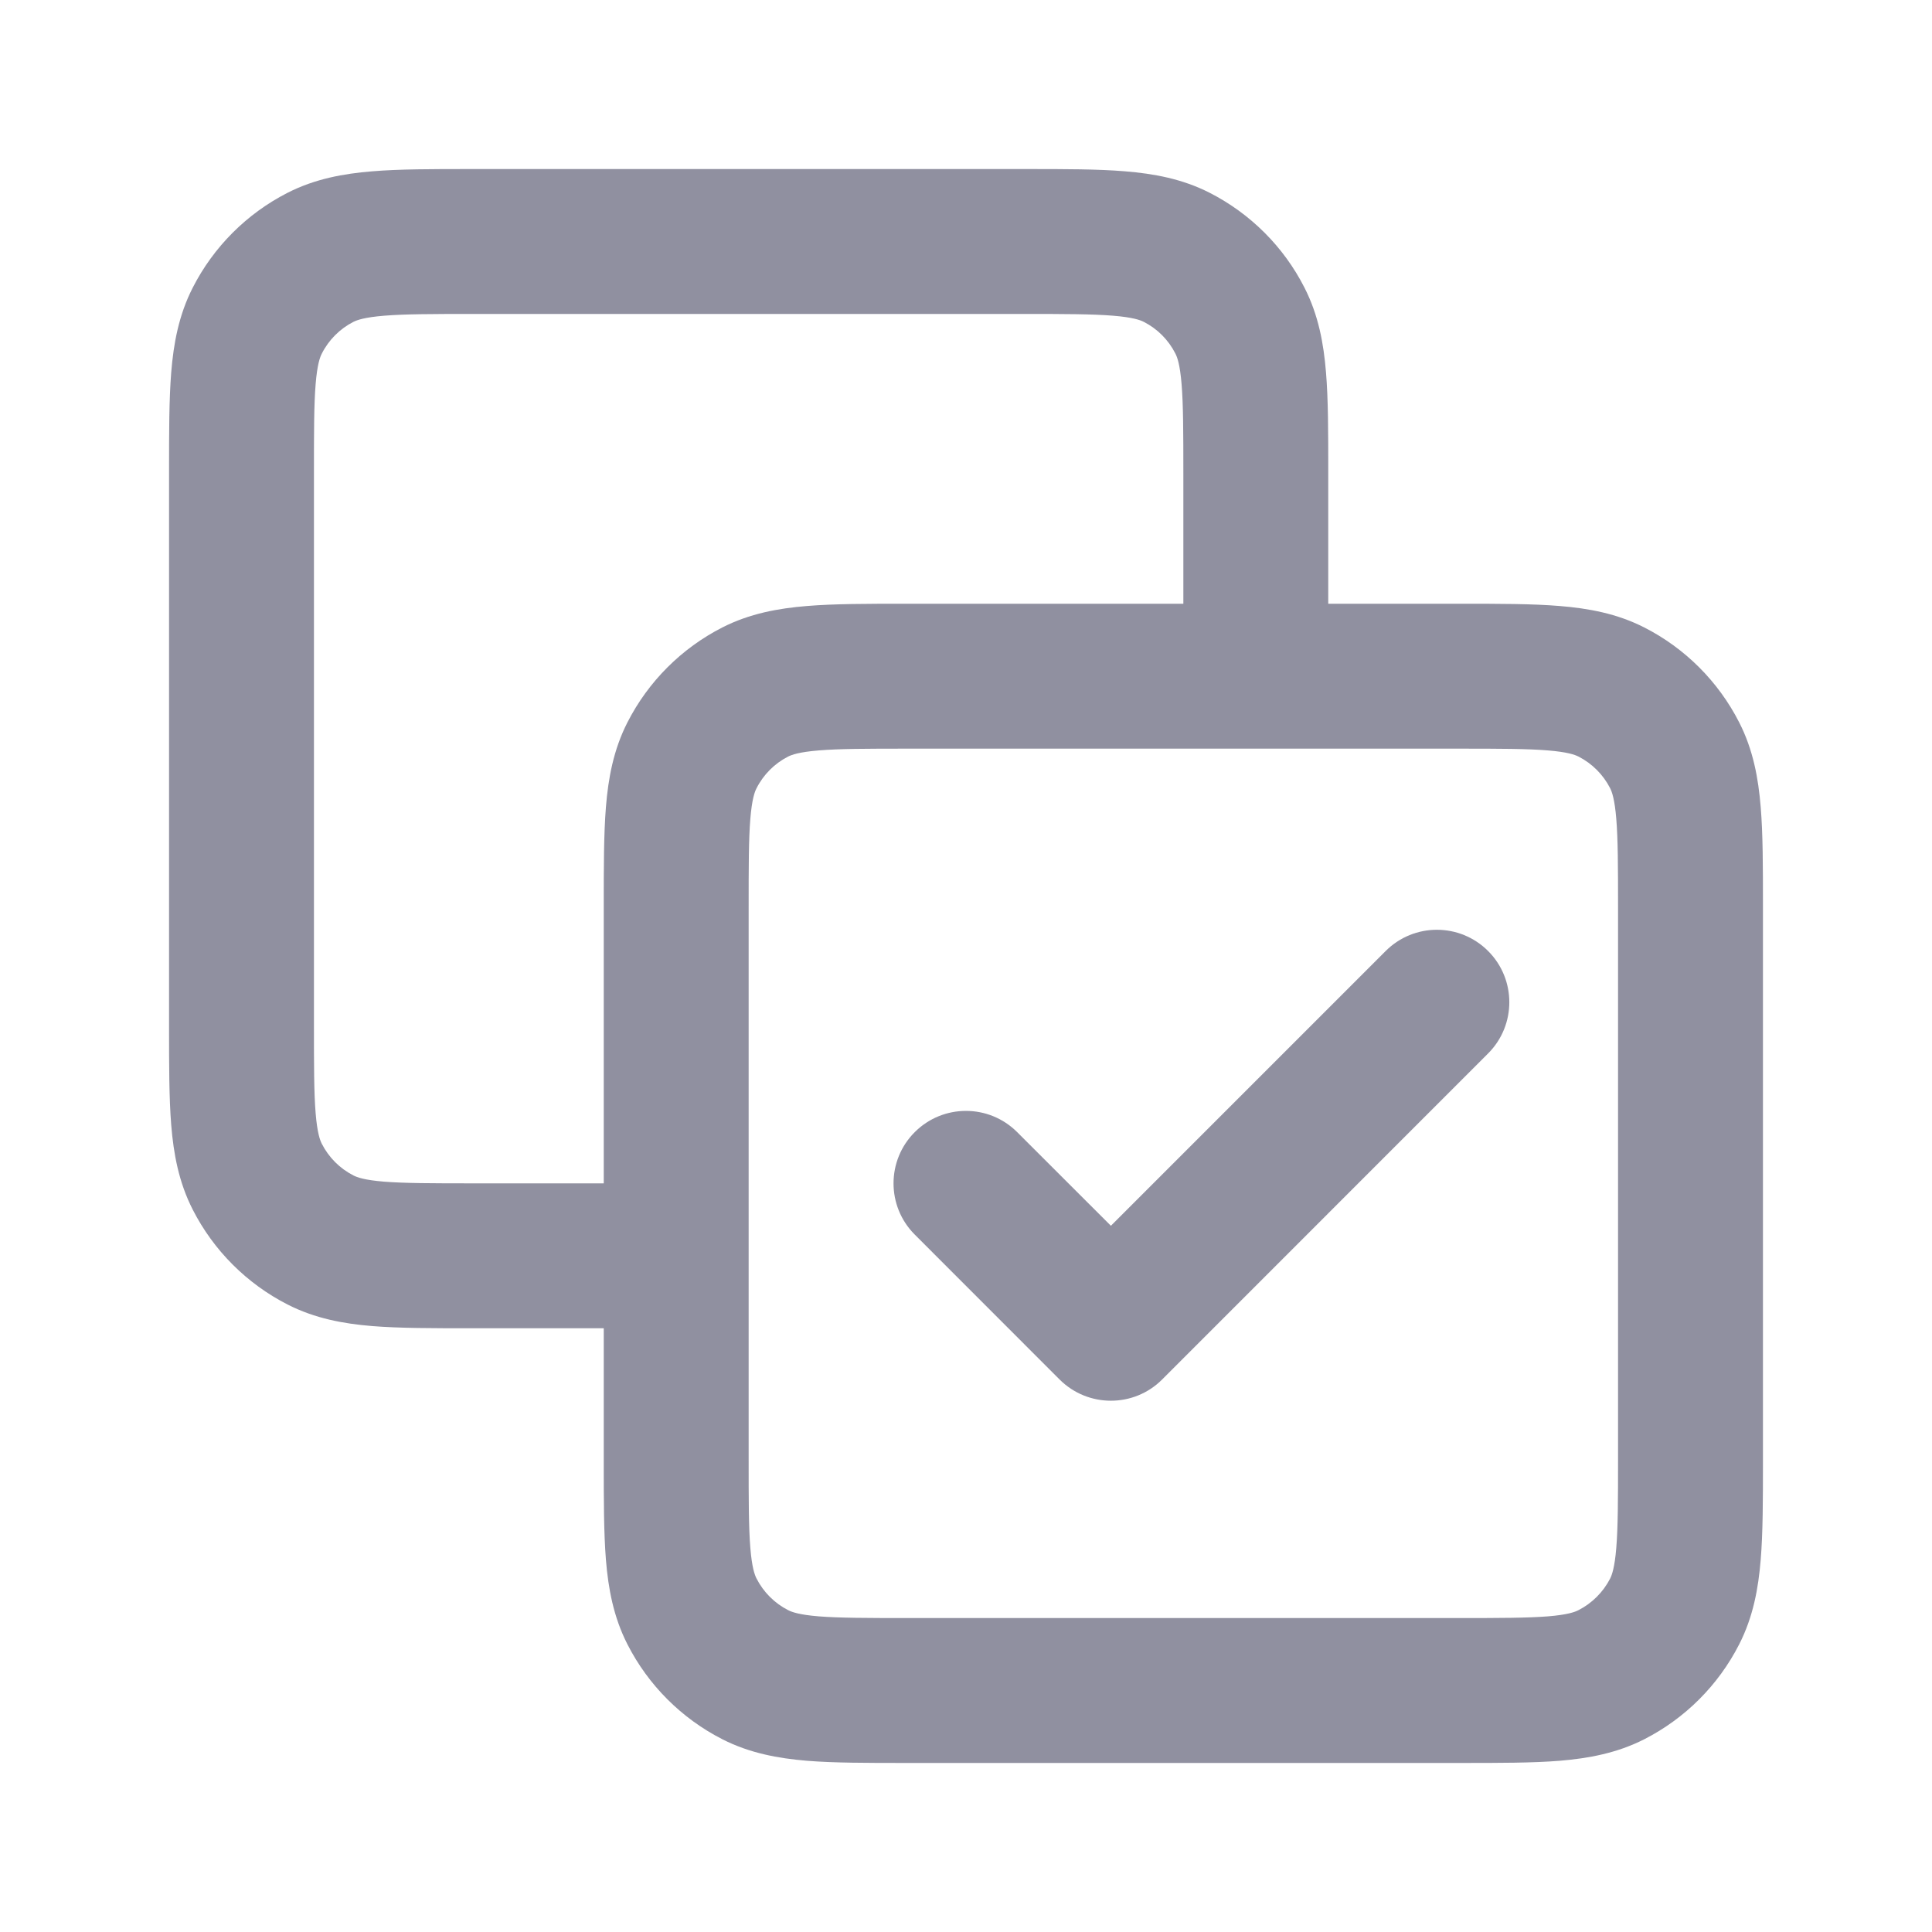 <svg width="24" height="24" viewBox="0 0 24 24" fill="none" xmlns="http://www.w3.org/2000/svg">
<path fill-rule="evenodd" clip-rule="evenodd" d="M5.845 2.1H12.754C13.229 2.1 13.638 2.1 13.975 2.128C14.331 2.157 14.685 2.221 15.025 2.394C15.533 2.653 15.947 3.066 16.205 3.574C16.379 3.915 16.443 4.269 16.472 4.625C16.5 4.962 16.5 5.371 16.5 5.845V7.5L18.154 7.5C18.629 7.5 19.038 7.5 19.375 7.528C19.731 7.557 20.085 7.621 20.425 7.794C20.933 8.053 21.346 8.466 21.605 8.974C21.779 9.315 21.843 9.669 21.872 10.025C21.9 10.362 21.9 10.771 21.9 11.245V18.155C21.9 18.629 21.9 19.038 21.872 19.376C21.843 19.731 21.779 20.085 21.605 20.426C21.346 20.934 20.933 21.347 20.425 21.606C20.085 21.779 19.731 21.843 19.375 21.873C19.038 21.9 18.629 21.9 18.154 21.9H11.245C10.771 21.9 10.361 21.9 10.024 21.873C9.668 21.843 9.314 21.779 8.974 21.606C8.466 21.347 8.053 20.934 7.794 20.426C7.62 20.085 7.556 19.731 7.527 19.376C7.5 19.038 7.5 18.629 7.5 18.155L7.5 16.5H5.845C5.37 16.5 4.961 16.5 4.624 16.473C4.268 16.444 3.914 16.379 3.574 16.206C3.066 15.947 2.653 15.534 2.394 15.026C2.22 14.685 2.156 14.331 2.127 13.976C2.1 13.639 2.1 13.229 2.1 12.755V5.845C2.1 5.371 2.1 4.962 2.127 4.625C2.156 4.269 2.22 3.915 2.394 3.574C2.653 3.066 3.066 2.653 3.574 2.394C3.914 2.221 4.268 2.157 4.624 2.128C4.961 2.1 5.37 2.1 5.845 2.1ZM9.3 18.12C9.3 18.639 9.3 18.974 9.321 19.229C9.341 19.474 9.375 19.564 9.398 19.609C9.484 19.778 9.622 19.916 9.791 20.002C9.836 20.025 9.926 20.059 10.171 20.079C10.426 20.099 10.761 20.1 11.28 20.1H18.12C18.639 20.1 18.974 20.099 19.229 20.079C19.473 20.059 19.564 20.025 19.608 20.002C19.777 19.916 19.915 19.778 20.002 19.609C20.024 19.564 20.058 19.474 20.078 19.229C20.099 18.974 20.1 18.639 20.1 18.12V11.28C20.1 10.761 20.099 10.426 20.078 10.171C20.058 9.927 20.024 9.836 20.002 9.792C19.915 9.622 19.777 9.484 19.608 9.398C19.564 9.376 19.473 9.342 19.229 9.322C18.974 9.301 18.639 9.3 18.12 9.3H11.28C10.761 9.3 10.426 9.301 10.171 9.322C9.926 9.342 9.836 9.376 9.791 9.398C9.622 9.484 9.484 9.622 9.398 9.792C9.375 9.836 9.341 9.927 9.321 10.171C9.3 10.426 9.3 10.761 9.3 11.28V18.12ZM14.7 7.5L11.245 7.5C10.771 7.5 10.361 7.5 10.024 7.528C9.668 7.557 9.314 7.621 8.974 7.794C8.466 8.053 8.053 8.466 7.794 8.974C7.62 9.315 7.556 9.669 7.527 10.025C7.5 10.362 7.5 10.771 7.5 11.245L7.5 14.7H5.88C5.361 14.7 5.026 14.699 4.771 14.679C4.526 14.659 4.436 14.625 4.391 14.602C4.222 14.516 4.084 14.378 3.998 14.209C3.975 14.164 3.941 14.073 3.921 13.829C3.9 13.574 3.9 13.239 3.9 12.72V5.88C3.9 5.361 3.9 5.026 3.921 4.771C3.941 4.527 3.975 4.436 3.998 4.392C4.084 4.222 4.222 4.084 4.391 3.998C4.436 3.976 4.526 3.942 4.771 3.922C5.026 3.901 5.361 3.9 5.88 3.9H12.72C13.239 3.9 13.574 3.901 13.829 3.922C14.073 3.942 14.164 3.976 14.208 3.998C14.377 4.084 14.515 4.222 14.601 4.392C14.624 4.436 14.658 4.527 14.678 4.771C14.699 5.026 14.7 5.361 14.7 5.88V7.5ZM18.486 11.814C18.837 12.165 18.837 12.735 18.486 13.086L14.436 17.137C14.085 17.488 13.515 17.488 13.163 17.137L11.363 15.336C11.012 14.985 11.012 14.415 11.363 14.064C11.715 13.712 12.284 13.712 12.636 14.064L13.8 15.227L17.213 11.814C17.565 11.462 18.134 11.462 18.486 11.814Z" fill="#9090A0"/>
</svg>
